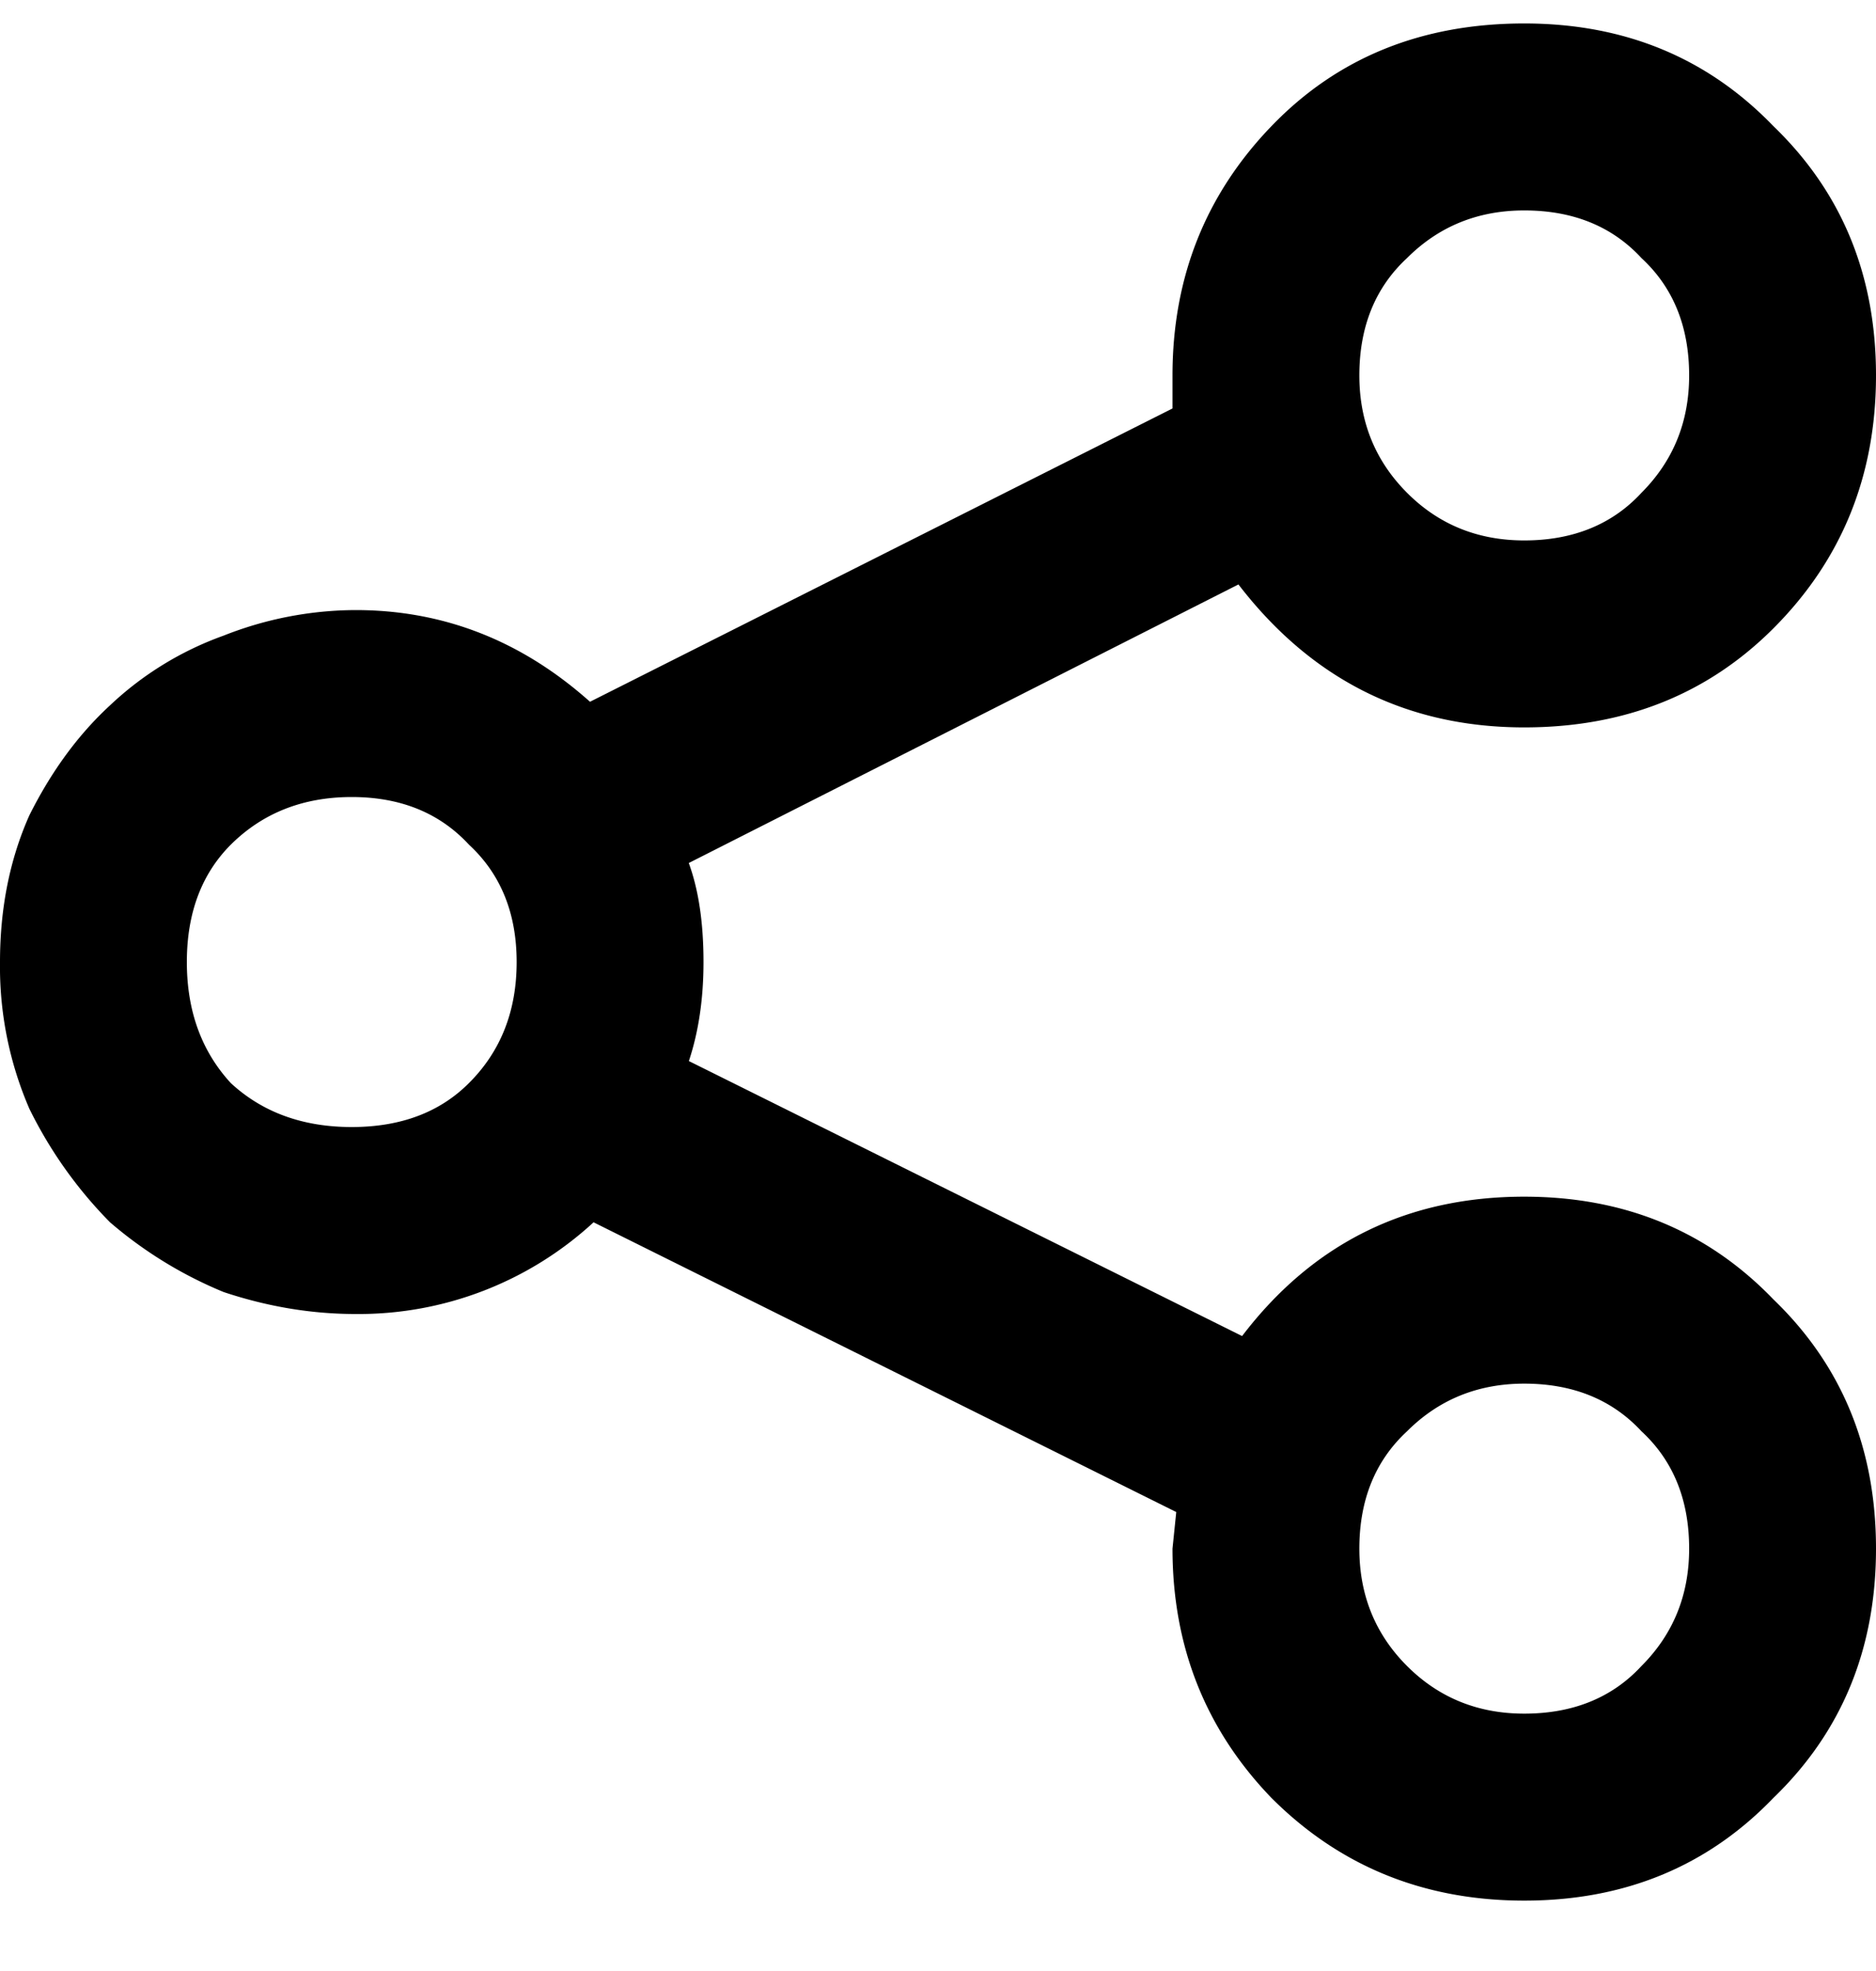<svg width="20" height="21"><path d="M16.25 12.75c1.068 0 1.953.365 2.656 1.094.73.703 1.094 1.588 1.094 2.656s-.365 1.953-1.094 2.656c-.703.73-1.588 1.094-2.656 1.094s-1.966-.365-2.695-1.094c-.703-.729-1.055-1.614-1.055-2.656l.04-.39-6.212-3.087A3.695 3.695 0 0 1 3.79 14c-.469 0-.937-.078-1.406-.234a4.457 4.457 0 0 1-1.211-.743 4.612 4.612 0 0 1-.86-1.21A3.805 3.805 0 0 1 0 10.25c0-.573.104-1.094.313-1.563.234-.468.52-.859.859-1.171a3.462 3.462 0 0 1 1.21-.743A3.855 3.855 0 0 1 3.79 6.5c.938 0 1.77.326 2.5.977L12.5 4.352V4c0-1.042.352-1.927 1.055-2.656C14.258.614 15.156.25 16.25.25c1.068 0 1.953.365 2.656 1.094C19.636 2.047 20 2.932 20 4s-.365 1.966-1.094 2.695c-.703.703-1.588 1.055-2.656 1.055-1.25 0-2.266-.508-3.047-1.523l-5.86 2.968c.105.287.157.638.157 1.055 0 .39-.052.742-.156 1.055l5.898 2.93c.755-.99 1.758-1.485 3.008-1.485Zm0-10.508c-.495 0-.912.17-1.25.508-.338.313-.508.73-.508 1.25 0 .495.17.911.508 1.25.338.339.755.508 1.25.508.52 0 .938-.17 1.25-.508.338-.339.508-.755.508-1.25 0-.52-.17-.938-.508-1.25-.313-.339-.73-.508-1.25-.508Zm-12.5 9.766c.52 0 .938-.156 1.25-.469.339-.338.508-.768.508-1.289 0-.52-.17-.938-.508-1.25-.313-.339-.73-.508-1.25-.508s-.95.17-1.29.508c-.312.313-.468.73-.468 1.25s.156.95.469 1.29c.338.312.768.468 1.289.468Zm12.5 6.25c.52 0 .938-.17 1.25-.508.338-.338.508-.755.508-1.25 0-.52-.17-.938-.508-1.25-.313-.338-.73-.508-1.25-.508-.495 0-.912.17-1.25.508-.338.313-.508.73-.508 1.25 0 .495.17.912.508 1.25.338.338.755.508 1.25.508Z"/></svg>
